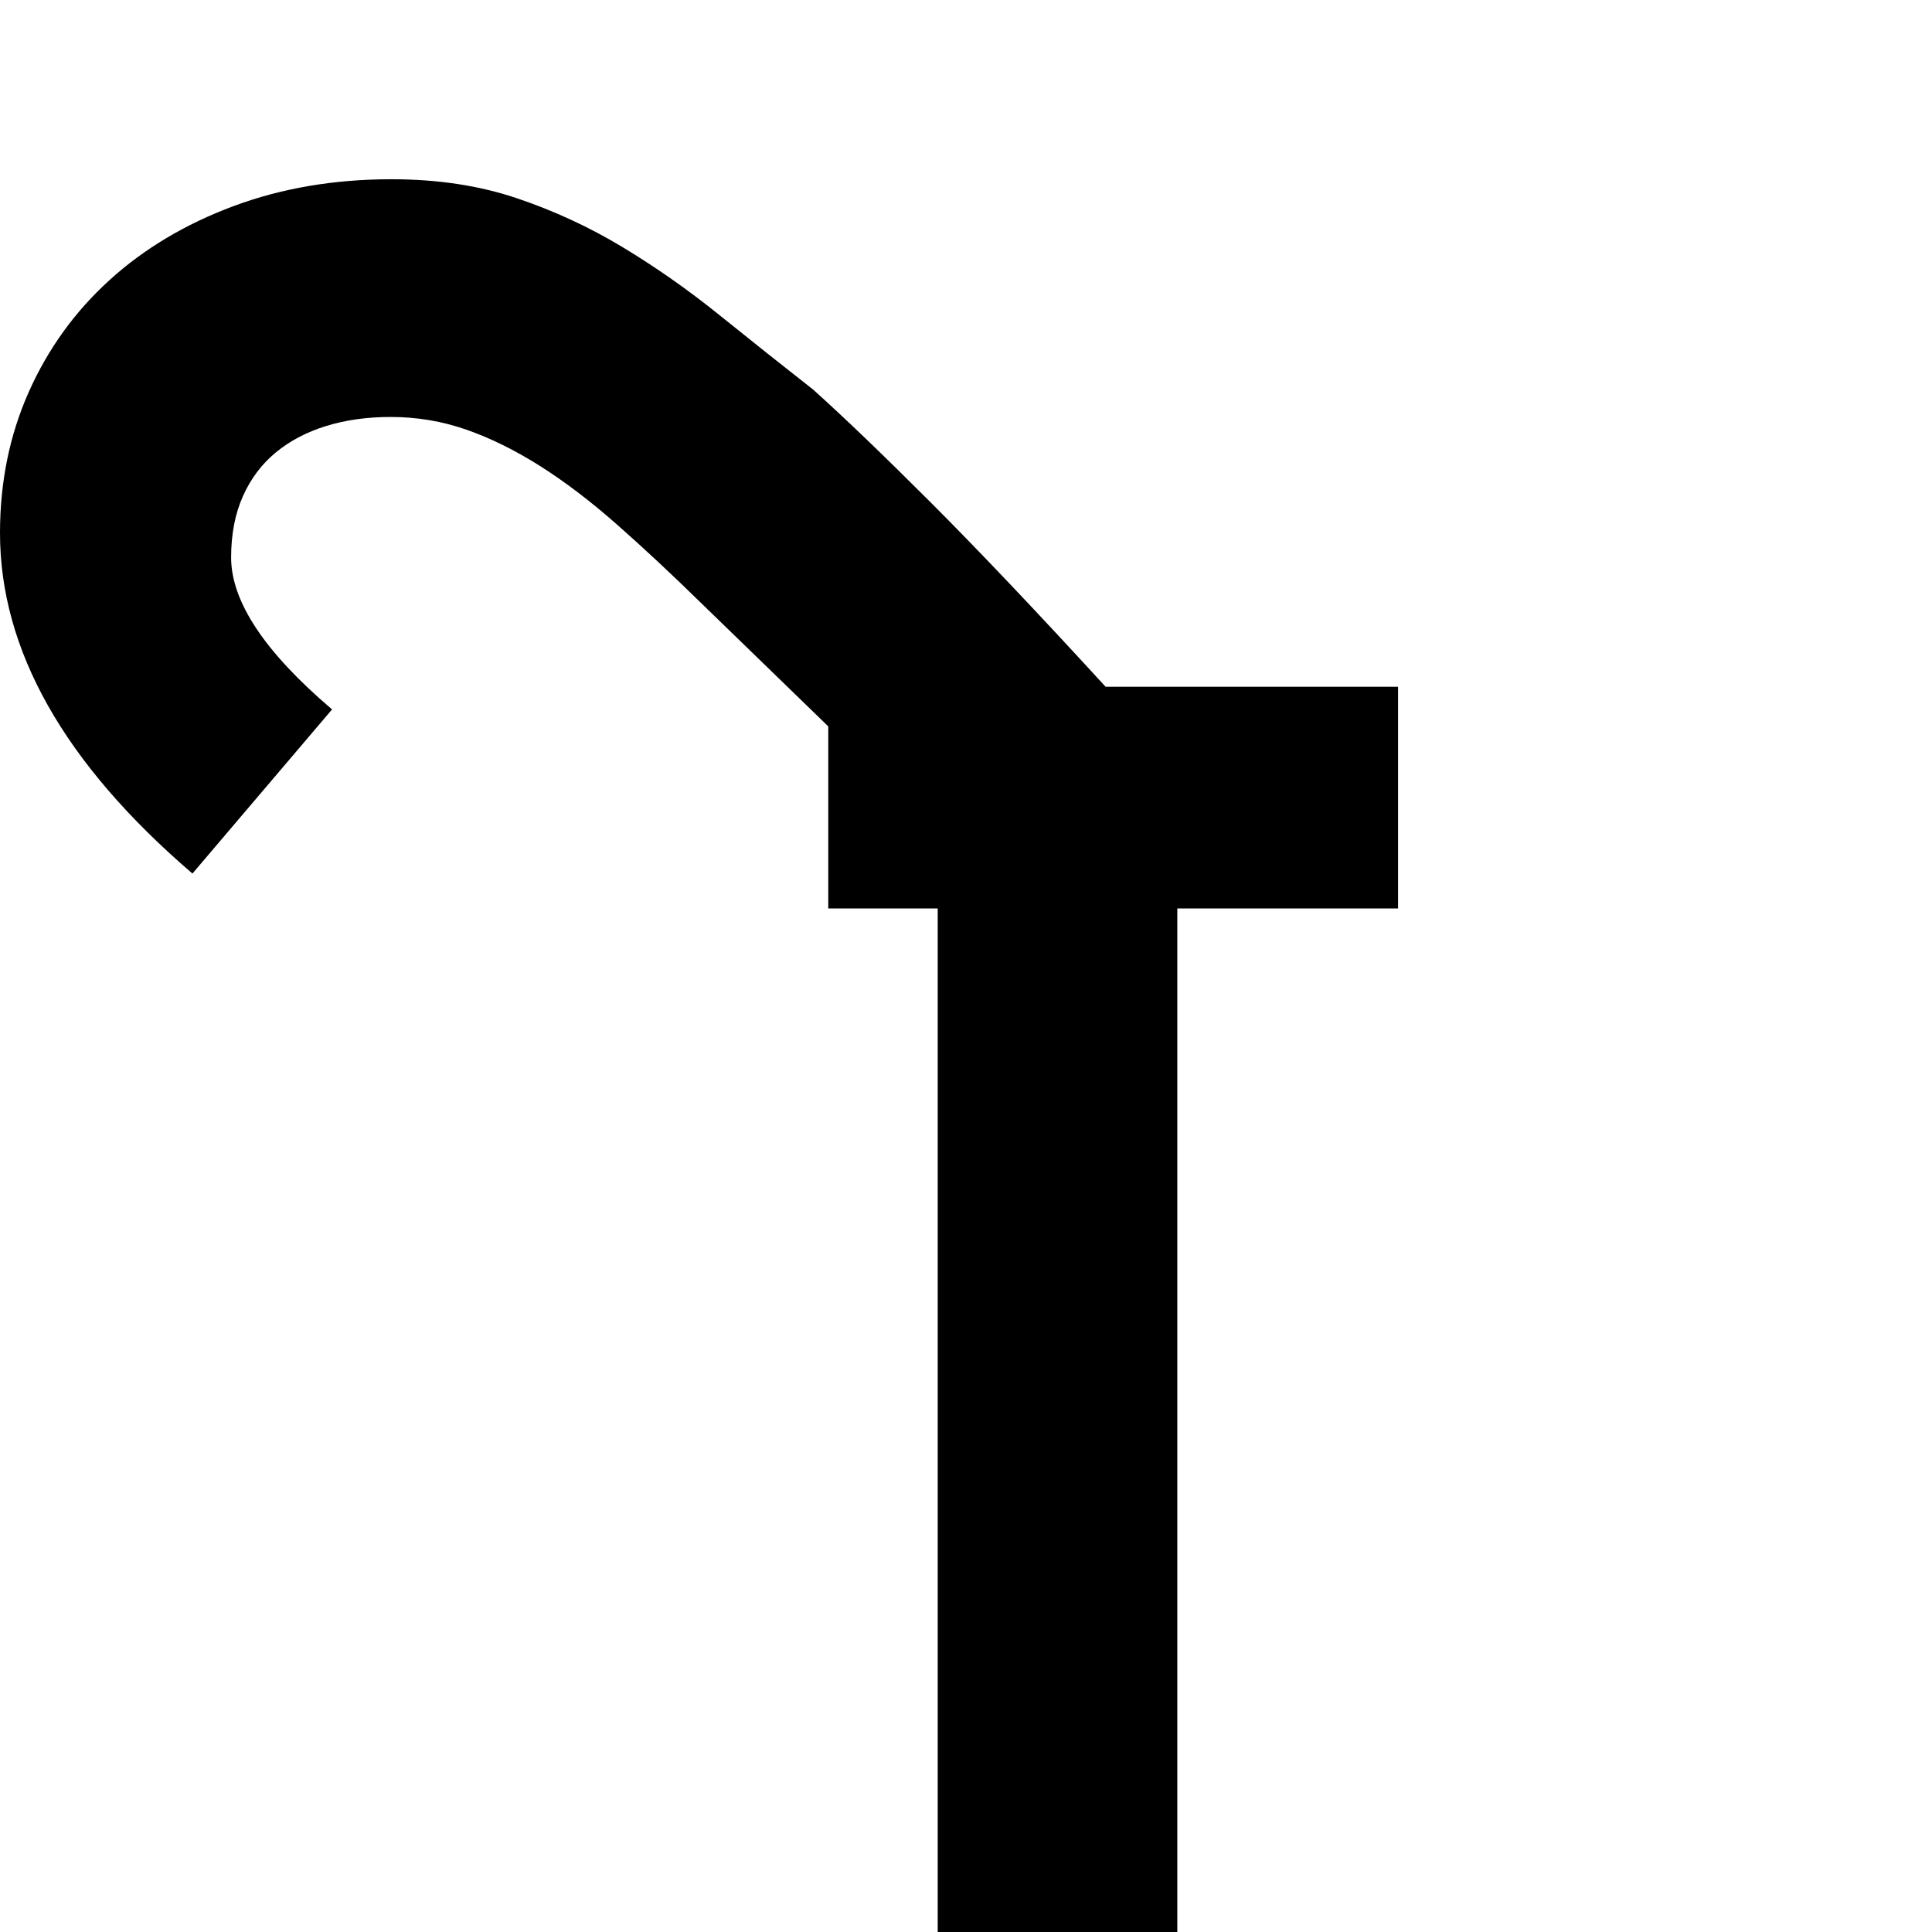 <?xml version="1.0" standalone="no"?>
<!DOCTYPE svg PUBLIC "-//W3C//DTD SVG 1.1//EN" "http://www.w3.org/Graphics/SVG/1.1/DTD/svg11.dtd" >
<svg viewBox="-878 -410 2048 2048">
  <g transform="matrix(1 0 0 -1 0 1638)">
   <path fill="currentColor"
d="M604 1085h-234v-1085h-254v1085h-116v193l-134 130q-48 47 -90 84t-81.5 62t-78 38.5t-80.5 13.5q-37 0 -68 -9.5t-53.5 -28t-35 -46.5t-12.5 -65q0 -70 107 -161l-148 -174q-204 175 -204 361q0 81 30.5 149.5t85.5 118.5t131.5 78.5t167.5 28.5q73 0 132.5 -20
t112.5 -52t102 -71.5t100 -79.5q49 -44 124.5 -119.5t185.5 -195.5h310v-235z" />
  </g>

</svg>
